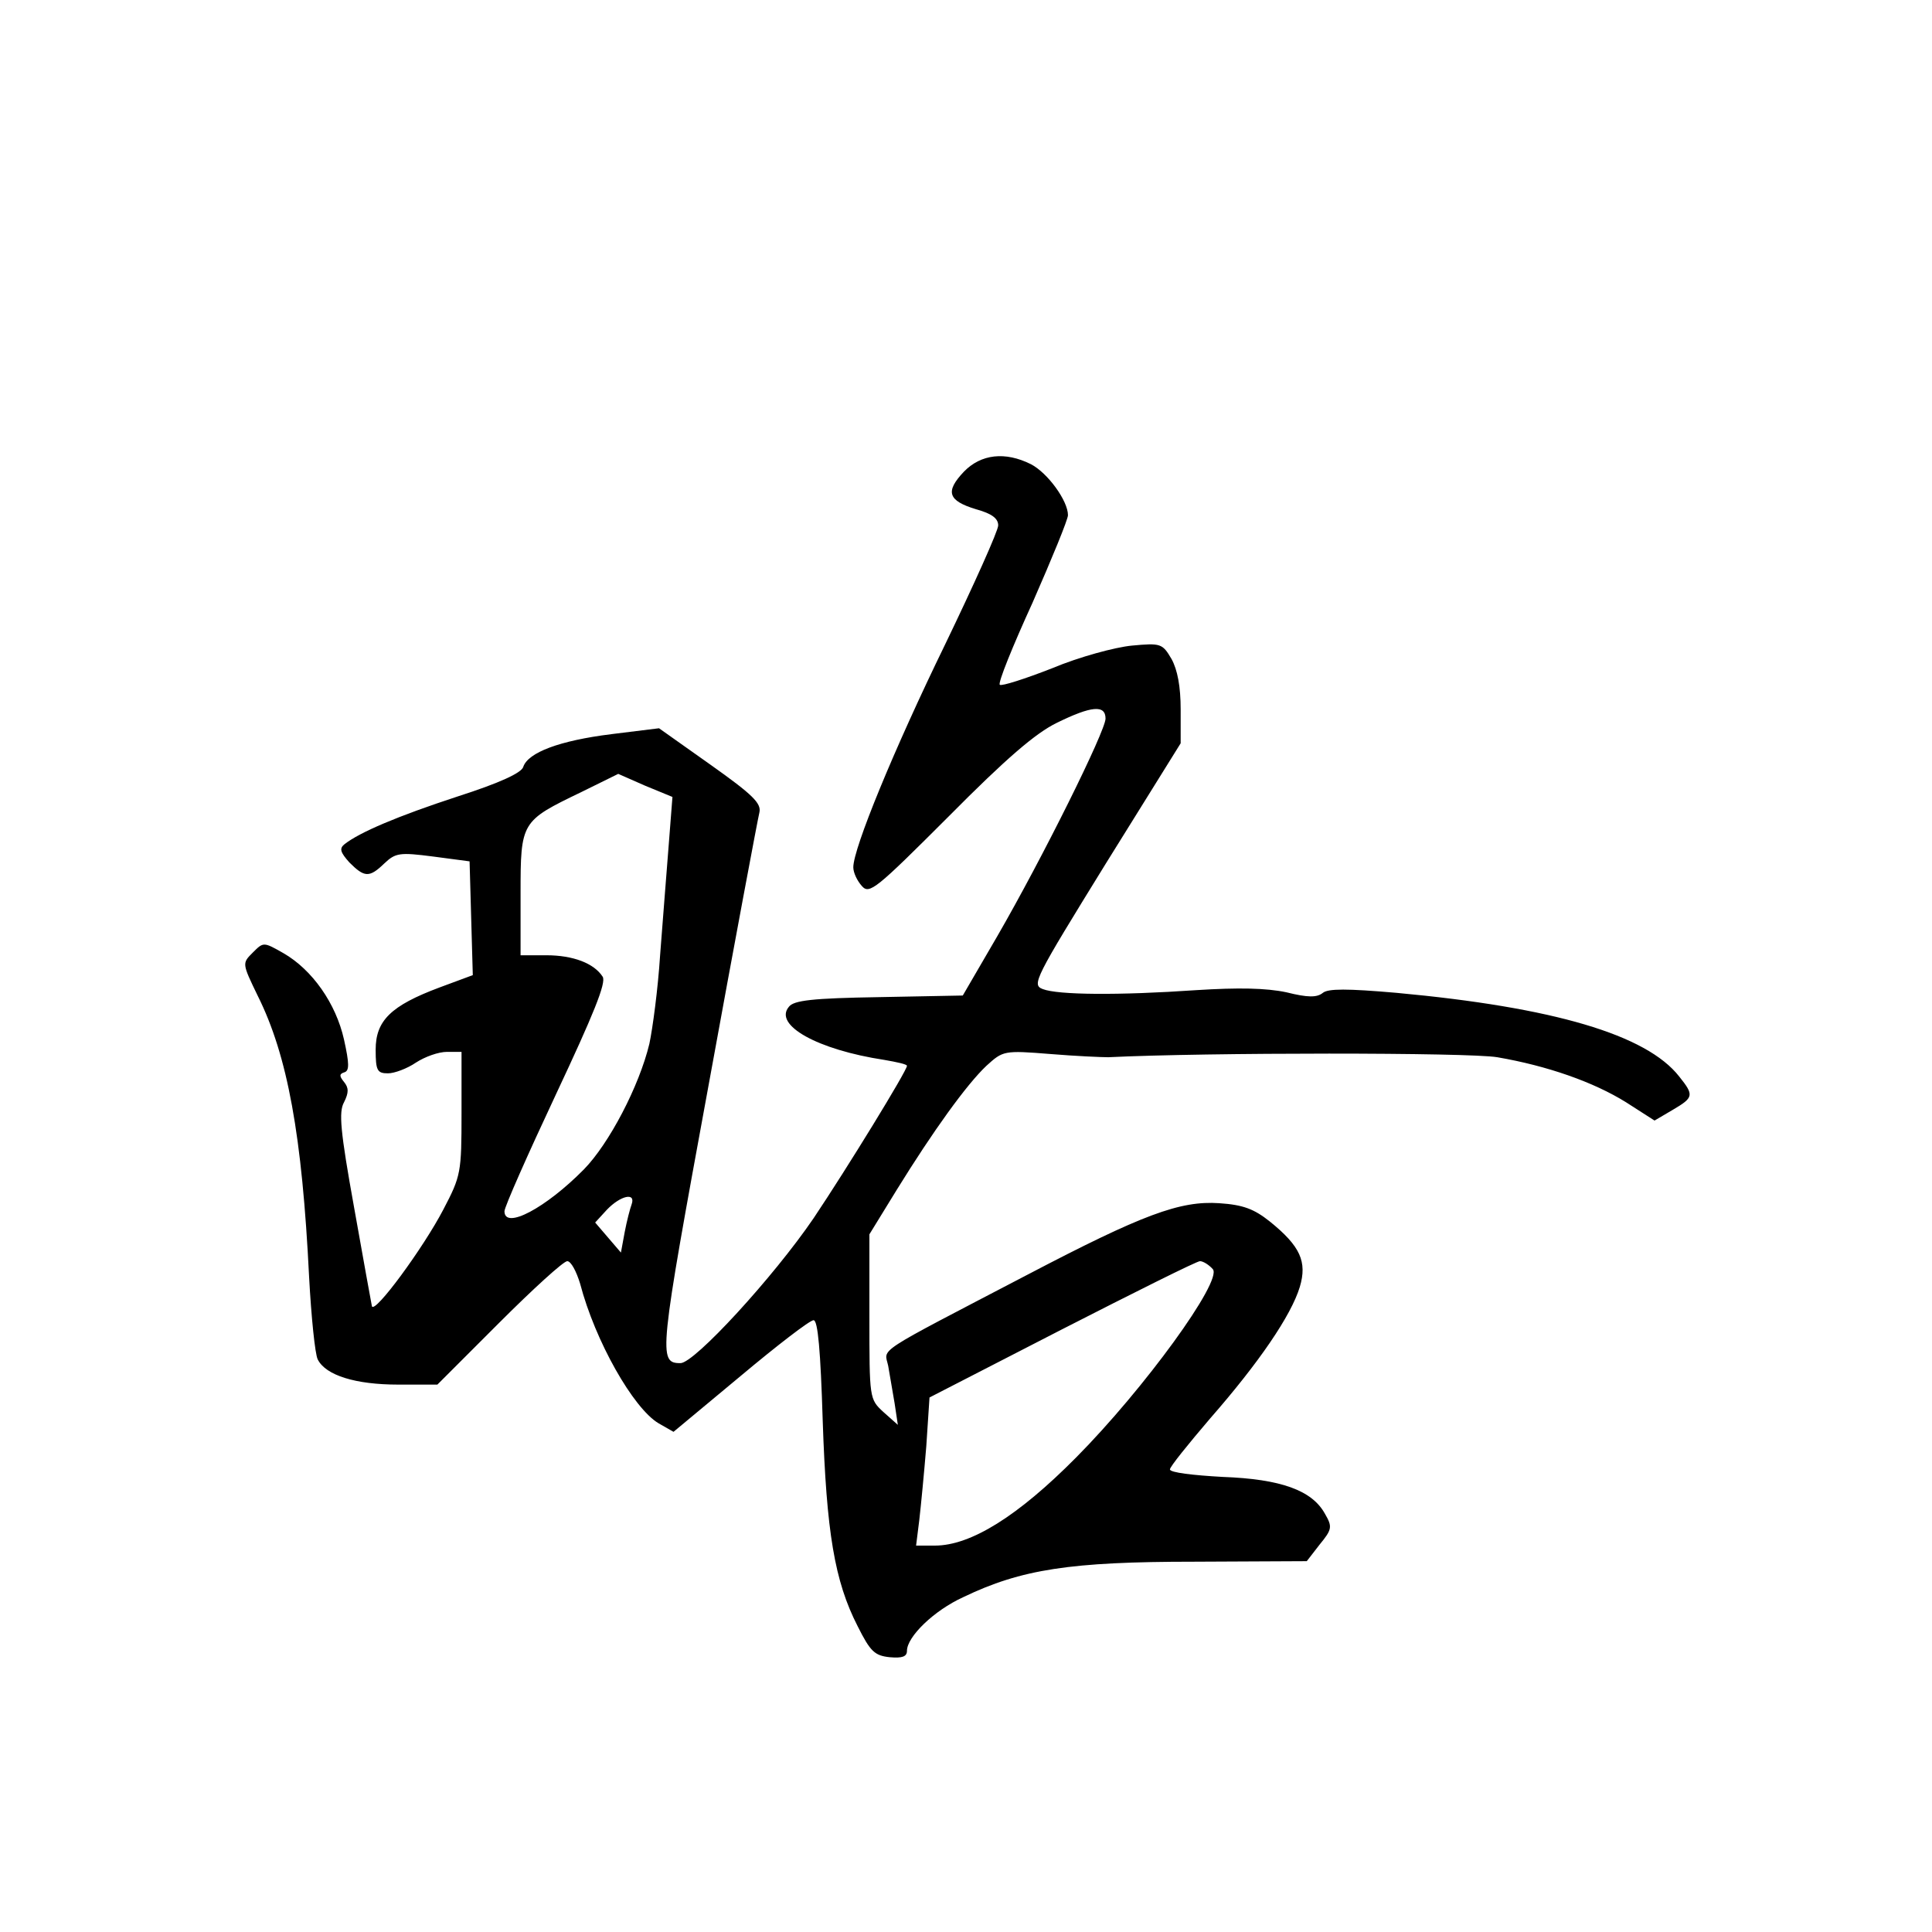 <?xml version="1.0" standalone="no"?>
<!DOCTYPE svg PUBLIC "-//W3C//DTD SVG 20010904//EN"
 "http://www.w3.org/TR/2001/REC-SVG-20010904/DTD/svg10.dtd">
<svg version="1.0" xmlns="http://www.w3.org/2000/svg"
 width="360pt" height="360pt" viewBox="0 0 360 360"
 preserveAspectRatio="xMidYMid meet">
<g transform="translate(0,360) scale(0.1,-0.1)"
fill="#000000" stroke="none">
<path d="M1796 2721 c-35 -37 -30 -54 23 -70 29 -8 41 -17 41 -30 0 -10 -45
-110 -99 -222 -96 -197 -171 -380 -171 -415 0 -10 7 -25 16 -35 14 -16 26 -6
162 130 107 108 162 155 201 174 65 32 91 34 91 8 0 -23 -117 -259 -202 -406
l-64 -110 -156 -3 c-124 -2 -159 -6 -168 -18 -29 -34 53 -80 178 -99 23 -4 42
-8 42 -11 0 -9 -111 -190 -174 -284 -75 -110 -222 -270 -248 -270 -42 0 -40
15 52 516 49 269 92 498 95 510 4 17 -12 33 -91 89 l-96 68 -89 -11 c-96 -12
-155 -34 -164 -61 -3 -11 -44 -30 -122 -55 -113 -37 -183 -67 -211 -89 -10 -8
-8 -15 9 -34 28 -28 37 -29 65 -2 21 20 29 21 91 13 l68 -9 3 -106 3 -106 -62
-23 c-91 -34 -119 -62 -119 -116 0 -39 3 -44 23 -44 12 0 36 9 52 20 17 11 42
20 58 20 l27 0 0 -114 c0 -111 -1 -117 -34 -180 -37 -71 -128 -195 -133 -180
-1 5 -16 87 -33 183 -26 144 -29 179 -19 197 9 18 9 27 0 38 -9 11 -9 15 1 18
9 3 9 16 -1 61 -15 67 -59 130 -113 161 -37 21 -37 21 -57 1 -20 -20 -20 -20
9 -80 56 -112 83 -261 96 -525 4 -74 11 -143 16 -153 15 -30 71 -47 150 -47
l73 0 115 115 c63 63 120 115 127 115 7 0 17 -19 24 -42 28 -107 99 -232 146
-260 l28 -16 125 104 c68 57 129 104 136 104 8 0 13 -57 17 -187 7 -208 22
-299 65 -383 24 -48 32 -55 60 -58 23 -2 32 1 32 12 0 26 50 75 105 100 108
52 200 66 430 66 l210 1 24 31 c23 28 24 33 10 57 -24 44 -82 65 -191 69 -54
3 -98 8 -98 14 0 5 34 47 75 95 91 104 151 192 167 245 14 47 1 76 -56 122
-29 23 -49 31 -94 34 -73 5 -143 -21 -357 -133 -291 -152 -267 -136 -260 -170
3 -16 8 -48 12 -70 l6 -40 -27 24 c-26 24 -26 25 -26 178 l0 153 51 83 c68
110 130 196 167 231 31 28 32 29 119 22 48 -4 97 -6 108 -6 182 9 673 9 725 0
93 -16 179 -46 240 -84 l53 -34 34 20 c39 23 40 27 12 62 -61 78 -234 129
-527 156 -92 8 -127 8 -137 0 -11 -9 -28 -9 -68 1 -38 8 -89 9 -168 4 -145
-10 -258 -9 -286 2 -21 8 -15 19 117 233 l140 225 0 63 c0 43 -6 74 -17 94
-17 29 -20 30 -74 25 -31 -3 -98 -21 -148 -42 -51 -20 -95 -34 -98 -31 -4 3
24 72 61 153 36 82 66 155 66 163 0 27 -38 79 -69 95 -48 24 -93 19 -125 -14z
m-550 -696 c-4 -49 -11 -142 -16 -205 -4 -63 -14 -137 -20 -165 -19 -79 -75
-186 -122 -234 -71 -72 -148 -113 -148 -78 0 8 43 105 96 218 70 149 94 208
87 219 -16 25 -55 40 -105 40 l-48 0 0 115 c0 134 1 135 113 189 l69 34 50
-22 51 -21 -7 -90z m-69 -669 c-3 -8 -9 -31 -13 -52 l-7 -38 -24 28 -24 28 22
24 c25 26 54 33 46 10z m1083 -121 c18 -22 -128 -223 -255 -351 -108 -109
-196 -164 -263 -164 l-35 0 6 48 c3 26 9 88 13 137 l6 91 247 127 c135 69 251
127 257 127 6 0 17 -7 24 -15z"/>
</g>
</svg>
